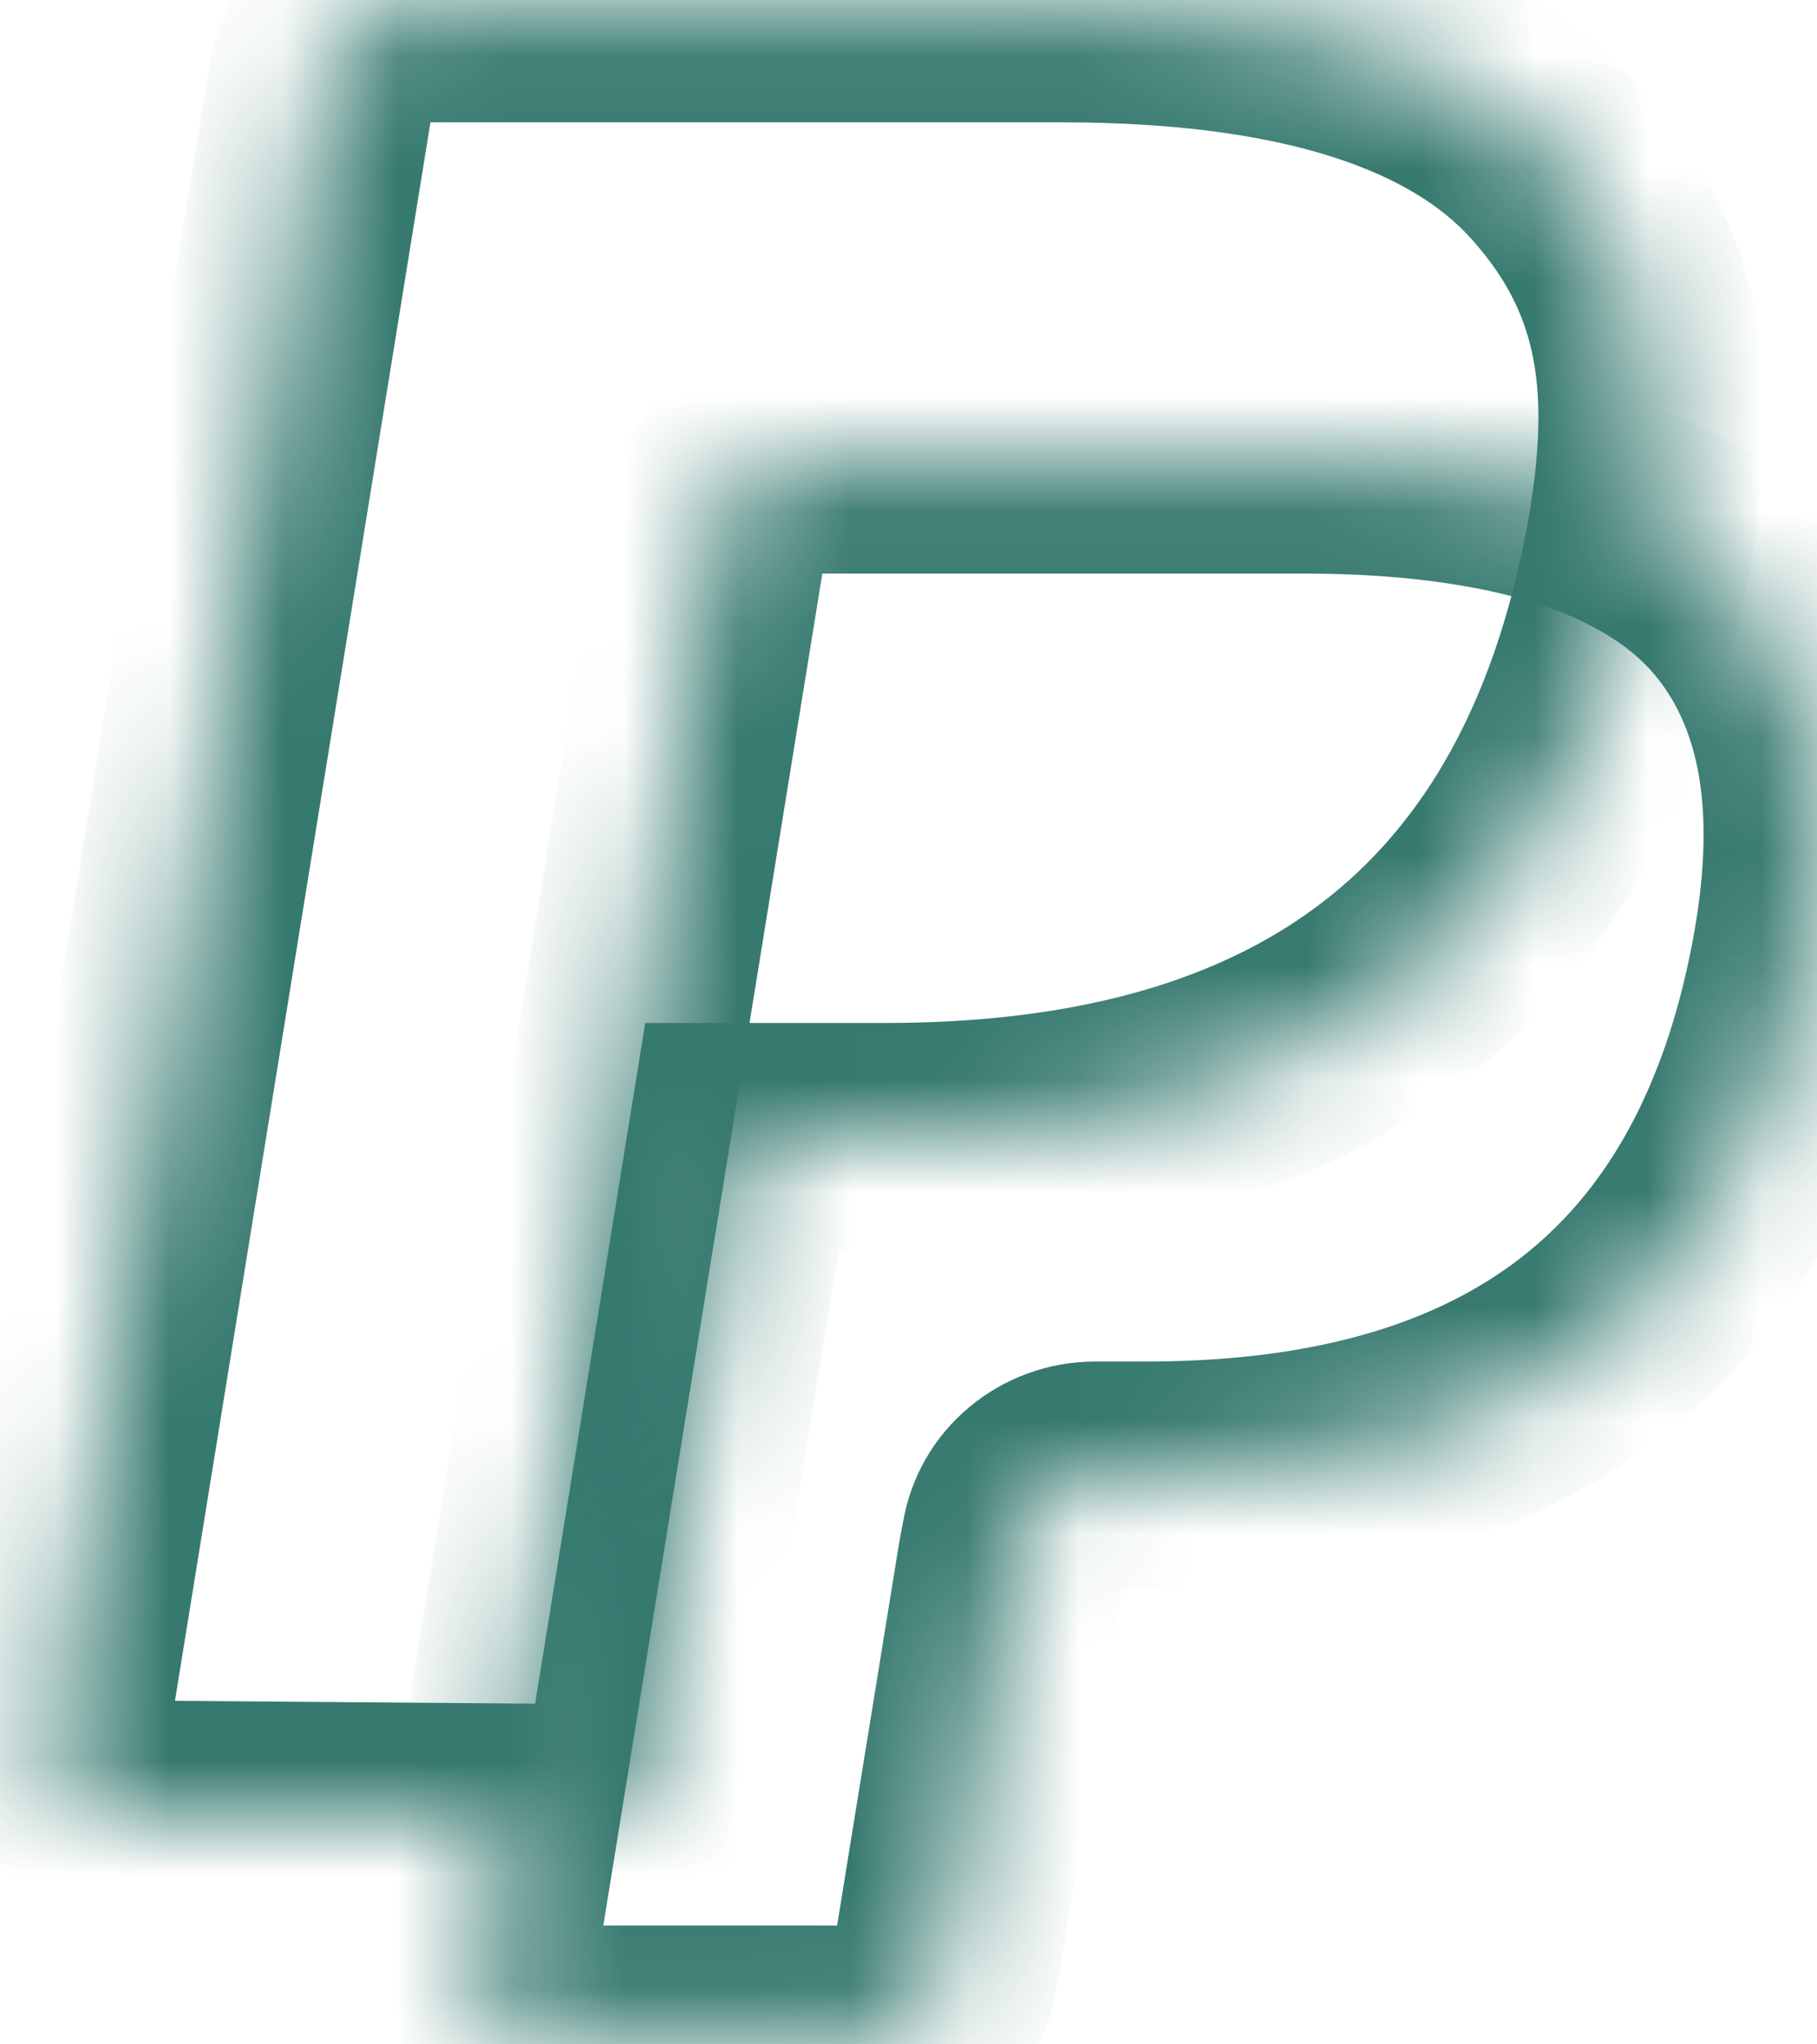 <svg width="16" height="18" viewBox="0 0 16 18" fill="none" xmlns="http://www.w3.org/2000/svg">
<mask id="path-1-inside-1_1748_36821" fill="white">
<path fill-rule="evenodd" clip-rule="evenodd" d="M1.001 15.971L5.562 16.007L6.534 10.007H7.794C11.081 10.007 13.654 8.706 14.406 4.944C14.428 4.833 14.448 4.725 14.464 4.619C14.479 4.532 14.491 4.447 14.501 4.363C14.514 4.261 14.524 4.16 14.532 4.063C14.542 3.922 14.547 3.785 14.547 3.653C14.541 2.76 14.27 2.068 13.691 1.425C13.688 1.422 13.686 1.419 13.683 1.417C12.895 0.549 11.523 0.14 9.77 0.084C9.629 0.079 9.486 0.077 9.34 0.077H3.637H3.636C3.285 0.077 2.979 0.295 2.866 0.608C2.85 0.653 2.838 0.7 2.83 0.748L2.802 0.919L0.455 15.419C0.451 15.445 0.449 15.471 0.449 15.496C0.45 15.753 0.665 15.971 0.939 15.971H1.001Z"/>
</mask>
<path d="M1.001 15.971L1.009 14.971H1.001V15.971ZM5.562 16.007L5.554 17.007L6.412 17.013L6.549 16.166L5.562 16.007ZM6.534 10.007V9.007H5.682L5.546 9.847L6.534 10.007ZM14.406 4.944L13.426 4.747L13.425 4.748L14.406 4.944ZM14.464 4.619L13.477 4.46L13.477 4.462L14.464 4.619ZM14.501 4.363L13.509 4.239V4.239L14.501 4.363ZM14.532 4.063L13.534 3.987V3.987L14.532 4.063ZM14.547 3.653L13.547 3.659V3.659L14.547 3.653ZM13.691 1.425L14.434 0.756L14.434 0.755L13.691 1.425ZM13.683 1.417L14.424 0.744L14.424 0.744L13.683 1.417ZM9.77 0.084L9.738 1.083L9.77 0.084ZM2.866 0.608L1.926 0.269L1.926 0.269L2.866 0.608ZM2.83 0.748L1.843 0.587L1.843 0.588L2.83 0.748ZM2.802 0.919L1.815 0.759L1.815 0.759L2.802 0.919ZM0.455 15.419L1.442 15.579L1.443 15.579L0.455 15.419ZM0.449 15.496L1.449 15.493L1.449 15.492L0.449 15.496ZM0.993 16.971L5.554 17.007L5.57 15.007L1.009 14.971L0.993 16.971ZM6.549 16.166L7.521 10.167L5.546 9.847L4.575 15.847L6.549 16.166ZM6.534 11.007H7.794V9.007H6.534V11.007ZM7.794 11.007C9.556 11.007 11.246 10.66 12.62 9.708C14.018 8.74 14.969 7.229 15.387 5.14L13.425 4.748C13.091 6.422 12.38 7.442 11.481 8.064C10.558 8.704 9.318 9.007 7.794 9.007V11.007ZM15.387 5.141C15.412 5.016 15.433 4.894 15.452 4.775L13.477 4.462C13.462 4.555 13.445 4.65 13.426 4.747L15.387 5.141ZM15.452 4.778C15.468 4.68 15.482 4.583 15.493 4.487L13.509 4.239C13.5 4.31 13.489 4.384 13.477 4.46L15.452 4.778ZM15.493 4.487C15.508 4.37 15.52 4.253 15.529 4.138L13.534 3.987C13.528 4.067 13.52 4.151 13.509 4.239L15.493 4.487ZM15.529 4.138C15.541 3.973 15.548 3.809 15.547 3.648L13.547 3.659C13.547 3.762 13.543 3.871 13.534 3.987L15.529 4.138ZM15.547 3.648C15.54 2.511 15.178 1.582 14.434 0.756L12.948 2.094C13.362 2.553 13.543 3.01 13.547 3.659L15.547 3.648ZM14.434 0.755C14.43 0.752 14.427 0.748 14.424 0.744L12.943 2.089C12.945 2.091 12.947 2.093 12.948 2.094L14.434 0.755ZM14.424 0.744C13.357 -0.43 11.639 -0.857 9.802 -0.916L9.738 1.083C11.408 1.136 12.433 1.527 12.943 2.089L14.424 0.744ZM9.802 -0.916C9.65 -0.921 9.496 -0.923 9.34 -0.923V1.077C9.476 1.077 9.608 1.079 9.738 1.083L9.802 -0.916ZM9.34 -0.923H3.637V1.077H9.34V-0.923ZM3.637 -0.923H3.636V1.077H3.637V-0.923ZM3.636 -0.923C2.869 -0.923 2.184 -0.446 1.926 0.269L3.807 0.948C3.775 1.036 3.7 1.077 3.636 1.077V-0.923ZM1.926 0.269C1.889 0.371 1.861 0.477 1.843 0.587L3.817 0.909C3.815 0.922 3.812 0.935 3.807 0.948L1.926 0.269ZM1.843 0.588L1.815 0.759L3.79 1.079L3.817 0.908L1.843 0.588ZM1.815 0.759L-0.532 15.259L1.443 15.579L3.79 1.079L1.815 0.759ZM-0.532 15.258C-0.545 15.338 -0.551 15.419 -0.551 15.5L1.449 15.492C1.449 15.522 1.447 15.551 1.442 15.579L-0.532 15.258ZM-0.551 15.499C-0.548 16.323 0.129 16.971 0.939 16.971V14.971C1.201 14.971 1.448 15.184 1.449 15.493L-0.551 15.499ZM0.939 16.971H1.001V14.971H0.939V16.971Z" fill="#36796F" mask="url(#path-1-inside-1_1748_36821)"/>
<mask id="path-3-inside-2_1748_36821" fill="white">
<path fill-rule="evenodd" clip-rule="evenodd" d="M13.322 4.225C13.444 4.251 13.562 4.281 13.677 4.313C13.734 4.33 13.791 4.347 13.846 4.365C14.068 4.436 14.274 4.521 14.464 4.619C14.464 4.619 14.464 4.619 14.464 4.619C14.783 4.784 15.056 4.985 15.277 5.23C16.003 6.036 16.145 7.184 15.87 8.56C15.213 11.851 12.961 12.988 10.086 12.988H9.642C9.291 12.988 8.992 13.238 8.937 13.575L8.901 13.766L8.341 17.22L8.312 17.367C8.258 17.705 7.959 17.954 7.607 17.954H4.639C4.376 17.954 4.175 17.725 4.216 17.471L5.316 10.678C5.318 10.669 5.319 10.661 5.321 10.652L5.344 10.507L6.295 4.638C6.332 4.405 6.485 4.215 6.691 4.119C6.785 4.075 6.889 4.05 7 4.05H11.47C12 4.05 12.494 4.084 12.945 4.155C13.075 4.175 13.2 4.199 13.322 4.225Z"/>
</mask>
<path d="M13.677 4.313L13.403 5.275V5.275L13.677 4.313ZM13.322 4.225L13.112 5.202V5.202L13.322 4.225ZM13.846 4.365L14.154 3.413L14.152 3.413L13.846 4.365ZM14.464 4.619L15.452 4.777L15.567 4.061L14.922 3.73L14.464 4.619ZM14.464 4.619L13.477 4.461L13.362 5.175L14.005 5.508L14.464 4.619ZM15.277 5.23L16.02 4.56L16.019 4.56L15.277 5.23ZM15.87 8.56L16.851 8.756L16.851 8.755L15.87 8.56ZM8.937 13.575L9.919 13.761L9.922 13.748L9.924 13.736L8.937 13.575ZM8.901 13.766L7.918 13.581L7.916 13.593L7.914 13.606L8.901 13.766ZM8.341 17.22L9.323 17.412L9.326 17.396L9.328 17.38L8.341 17.22ZM8.312 17.367L7.331 17.174L7.328 17.191L7.325 17.207L8.312 17.367ZM4.216 17.471L5.203 17.632L5.203 17.631L4.216 17.471ZM5.316 10.678L6.303 10.838L6.304 10.838L5.316 10.678ZM5.321 10.652L6.302 10.845L6.306 10.827L6.308 10.81L5.321 10.652ZM5.344 10.507L4.357 10.347L4.357 10.349L5.344 10.507ZM6.295 4.638L7.282 4.798L7.282 4.797L6.295 4.638ZM6.691 4.119L7.114 5.025L7.118 5.023L6.691 4.119ZM12.945 4.155L12.79 5.143L12.79 5.143L12.945 4.155ZM13.951 3.352C13.815 3.313 13.676 3.278 13.533 3.247L13.112 5.202C13.212 5.224 13.309 5.248 13.403 5.275L13.951 3.352ZM14.152 3.413C14.089 3.392 14.021 3.372 13.951 3.352L13.403 5.275C13.448 5.288 13.493 5.302 13.54 5.317L14.152 3.413ZM14.922 3.73C14.679 3.605 14.422 3.5 14.154 3.413L13.539 5.316C13.714 5.373 13.869 5.437 14.007 5.508L14.922 3.73ZM15.452 4.778C15.452 4.778 15.452 4.778 15.452 4.778C15.452 4.778 15.452 4.778 15.452 4.778C15.452 4.778 15.452 4.778 15.452 4.778C15.452 4.778 15.452 4.778 15.452 4.778C15.452 4.778 15.452 4.778 15.452 4.778C15.452 4.778 15.452 4.778 15.452 4.778C15.452 4.778 15.452 4.778 15.452 4.778C15.452 4.778 15.452 4.778 15.452 4.778C15.452 4.778 15.452 4.778 15.452 4.778C15.452 4.778 15.452 4.778 15.452 4.778C15.452 4.778 15.452 4.778 15.452 4.778C15.452 4.778 15.452 4.778 15.452 4.778C15.452 4.778 15.452 4.778 15.452 4.778C15.452 4.778 15.452 4.778 15.452 4.778C15.452 4.778 15.452 4.778 15.452 4.778C15.452 4.778 15.452 4.778 15.452 4.778C15.452 4.778 15.452 4.778 15.452 4.778C15.452 4.778 15.452 4.778 15.452 4.778C15.452 4.778 15.452 4.778 15.452 4.778C15.452 4.778 15.452 4.778 15.452 4.778C15.452 4.778 15.452 4.778 15.452 4.778C15.452 4.778 15.452 4.778 15.452 4.778C15.452 4.778 15.452 4.778 15.452 4.778C15.452 4.778 15.452 4.778 15.452 4.778C15.452 4.778 15.452 4.778 15.452 4.778C15.452 4.778 15.452 4.778 15.452 4.778C15.452 4.778 15.452 4.778 15.452 4.778C15.452 4.778 15.452 4.778 15.452 4.778C15.452 4.778 15.452 4.778 15.452 4.778C15.452 4.778 15.452 4.778 15.452 4.778C15.452 4.778 15.452 4.778 15.452 4.778C15.452 4.778 15.452 4.778 15.452 4.778C15.452 4.778 15.452 4.778 15.452 4.778C15.452 4.778 15.452 4.778 15.452 4.778C15.452 4.778 15.452 4.778 15.452 4.778C15.452 4.778 15.452 4.778 15.452 4.778C15.452 4.778 15.452 4.778 15.452 4.778C15.452 4.778 15.452 4.778 15.452 4.778C15.452 4.778 15.452 4.778 15.452 4.778C15.452 4.778 15.452 4.778 15.452 4.778C15.452 4.778 15.452 4.778 15.452 4.778C15.452 4.778 15.452 4.778 15.452 4.778C15.452 4.778 15.452 4.778 15.452 4.778C15.452 4.778 15.452 4.778 15.452 4.778C15.452 4.778 15.452 4.778 15.452 4.778C15.452 4.778 15.452 4.778 15.452 4.778C15.452 4.778 15.452 4.778 15.452 4.778C15.452 4.778 15.452 4.778 15.452 4.778C15.452 4.778 15.452 4.778 15.452 4.778C15.452 4.778 15.452 4.778 15.452 4.778C15.452 4.778 15.452 4.778 15.452 4.778C15.452 4.778 15.452 4.778 15.452 4.778C15.452 4.778 15.452 4.778 15.452 4.778C15.452 4.778 15.452 4.778 15.452 4.778C15.452 4.778 15.452 4.778 15.452 4.778C15.452 4.778 15.452 4.778 15.452 4.778C15.452 4.778 15.452 4.778 15.452 4.778C15.452 4.778 15.452 4.778 15.452 4.778C15.452 4.778 15.452 4.778 15.452 4.778C15.452 4.778 15.452 4.778 15.452 4.778C15.452 4.778 15.452 4.778 15.452 4.778C15.452 4.778 15.452 4.778 15.452 4.778C15.452 4.778 15.452 4.778 15.452 4.778C15.452 4.778 15.452 4.778 15.452 4.778C15.452 4.778 15.452 4.778 15.452 4.778C15.452 4.778 15.452 4.778 15.452 4.778C15.452 4.778 15.452 4.778 15.452 4.778C15.452 4.778 15.452 4.778 15.452 4.778C15.452 4.778 15.452 4.778 15.452 4.778C15.452 4.778 15.452 4.778 15.452 4.778C15.452 4.778 15.452 4.778 15.452 4.778C15.452 4.778 15.452 4.778 15.452 4.778C15.452 4.778 15.452 4.778 15.452 4.778C15.452 4.778 15.452 4.778 15.452 4.778C15.452 4.778 15.452 4.778 15.452 4.778C15.452 4.778 15.452 4.778 15.452 4.778C15.452 4.778 15.452 4.778 15.452 4.778C15.452 4.778 15.452 4.778 15.452 4.778C15.452 4.778 15.452 4.778 15.452 4.778C15.452 4.778 15.452 4.778 15.452 4.778C15.452 4.778 15.452 4.778 15.452 4.778C15.452 4.778 15.452 4.778 15.452 4.778C15.452 4.778 15.452 4.778 15.452 4.778C15.452 4.778 15.452 4.778 15.452 4.778C15.452 4.778 15.452 4.778 15.452 4.778C15.452 4.778 15.452 4.778 15.452 4.778C15.452 4.778 15.452 4.778 15.452 4.778C15.452 4.778 15.452 4.778 15.452 4.778C15.452 4.778 15.452 4.778 15.452 4.778C15.452 4.778 15.452 4.778 15.452 4.778C15.452 4.778 15.452 4.778 15.452 4.778C15.452 4.778 15.452 4.778 15.452 4.778C15.452 4.778 15.452 4.778 15.452 4.778C15.452 4.778 15.452 4.778 15.452 4.778C15.452 4.778 15.452 4.778 15.452 4.778C15.452 4.778 15.452 4.778 15.452 4.778C15.452 4.778 15.452 4.778 15.452 4.778C15.452 4.778 15.452 4.778 15.452 4.778C15.452 4.778 15.452 4.778 15.452 4.778C15.452 4.778 15.452 4.778 15.452 4.778C15.452 4.778 15.452 4.778 15.452 4.778C15.452 4.778 15.452 4.778 15.452 4.778C15.452 4.778 15.452 4.778 15.452 4.778C15.452 4.778 15.452 4.778 15.452 4.778C15.452 4.778 15.452 4.778 15.452 4.778C15.452 4.778 15.452 4.778 15.452 4.778C15.452 4.778 15.452 4.778 15.452 4.778C15.452 4.778 15.452 4.778 15.452 4.778C15.452 4.778 15.452 4.778 15.452 4.778C15.452 4.778 15.452 4.778 15.452 4.778C15.452 4.778 15.452 4.778 15.452 4.778C15.452 4.778 15.452 4.778 15.452 4.778C15.452 4.778 15.452 4.778 15.452 4.778C15.452 4.778 15.452 4.778 15.452 4.778C15.452 4.778 15.452 4.778 15.452 4.778C15.452 4.778 15.452 4.778 15.452 4.778C15.452 4.778 15.452 4.778 15.452 4.778C15.452 4.778 15.452 4.778 15.452 4.778C15.452 4.778 15.452 4.778 15.452 4.778C15.452 4.778 15.452 4.778 15.452 4.778C15.452 4.778 15.452 4.778 15.452 4.778C15.452 4.778 15.452 4.778 15.452 4.777C15.452 4.777 15.452 4.777 15.452 4.777C15.452 4.777 15.452 4.777 15.452 4.777C15.452 4.777 15.452 4.777 15.452 4.777C15.452 4.777 15.452 4.777 15.452 4.777C15.452 4.777 15.452 4.777 15.452 4.777C15.452 4.777 15.452 4.777 15.452 4.777C15.452 4.777 15.452 4.777 15.452 4.777C15.452 4.777 15.452 4.777 15.452 4.777C15.452 4.777 15.452 4.777 15.452 4.777C15.452 4.777 15.452 4.777 15.452 4.777C15.452 4.777 15.452 4.777 15.452 4.777C15.452 4.777 15.452 4.777 15.452 4.777C15.452 4.777 15.452 4.777 15.452 4.777C15.452 4.777 15.452 4.777 15.452 4.777C15.452 4.777 15.452 4.777 15.452 4.777C15.452 4.777 15.452 4.777 15.452 4.777C15.452 4.777 15.452 4.777 15.452 4.777C15.452 4.777 15.452 4.777 15.452 4.777C15.452 4.777 15.452 4.777 15.452 4.777C15.452 4.777 15.452 4.777 15.452 4.777C15.452 4.777 15.452 4.777 15.452 4.777C15.452 4.777 15.452 4.777 15.452 4.777C15.452 4.777 15.452 4.777 15.452 4.777C15.452 4.777 15.452 4.777 15.452 4.777C15.452 4.777 15.452 4.777 15.452 4.777C15.452 4.777 15.452 4.777 15.452 4.777C15.452 4.777 15.452 4.777 15.452 4.777C15.452 4.777 15.452 4.777 15.452 4.777C15.452 4.777 15.452 4.777 15.452 4.777C15.452 4.777 15.452 4.777 15.452 4.777C15.452 4.777 15.452 4.777 15.452 4.777C15.452 4.777 15.452 4.777 15.452 4.777C15.452 4.777 15.452 4.777 15.452 4.777C15.452 4.777 15.452 4.777 15.452 4.777C15.452 4.777 15.452 4.777 15.452 4.777C15.452 4.777 15.452 4.777 15.452 4.777C15.452 4.777 15.452 4.777 15.452 4.777C15.452 4.777 15.452 4.777 15.452 4.777C15.452 4.777 15.452 4.777 15.452 4.777C15.452 4.777 15.452 4.777 15.452 4.777C15.452 4.777 15.452 4.777 15.452 4.777C15.452 4.777 15.452 4.777 15.452 4.777C15.452 4.777 15.452 4.777 15.452 4.777C15.452 4.777 15.452 4.777 15.452 4.777C15.452 4.777 15.452 4.777 15.452 4.777C15.452 4.777 15.452 4.777 15.452 4.777C15.452 4.777 15.452 4.777 15.452 4.777C15.452 4.777 15.452 4.777 15.452 4.777C15.452 4.777 15.452 4.777 15.452 4.777C15.452 4.777 15.452 4.777 15.452 4.777C15.452 4.777 15.452 4.777 15.452 4.777C15.452 4.777 15.452 4.777 15.452 4.777C15.452 4.777 15.452 4.777 15.452 4.777C15.452 4.777 15.452 4.777 15.452 4.777C15.452 4.777 15.452 4.777 15.452 4.777C15.452 4.777 15.452 4.777 15.452 4.777C15.452 4.777 15.452 4.777 15.452 4.777C15.452 4.777 15.452 4.777 15.452 4.777C15.452 4.777 15.452 4.777 15.452 4.777C15.452 4.777 15.452 4.777 15.452 4.777C15.452 4.777 15.452 4.777 15.452 4.777C15.452 4.777 15.452 4.777 15.452 4.777C15.452 4.777 15.452 4.777 15.452 4.777C15.452 4.777 15.452 4.777 15.452 4.777C15.452 4.777 15.452 4.777 15.452 4.777C15.452 4.777 15.452 4.777 15.452 4.777C15.452 4.777 15.452 4.777 15.452 4.777C15.452 4.777 15.452 4.777 15.452 4.777C15.452 4.777 15.452 4.777 15.452 4.777C15.452 4.777 15.452 4.777 15.452 4.777C15.452 4.777 15.452 4.777 15.452 4.777C15.452 4.777 15.452 4.777 15.452 4.777C15.452 4.777 15.452 4.777 15.452 4.777C15.452 4.777 15.452 4.777 15.452 4.777C15.452 4.777 15.452 4.777 15.452 4.777C15.452 4.777 15.452 4.777 15.452 4.777C15.452 4.777 15.452 4.777 15.452 4.777C15.452 4.777 15.452 4.777 15.452 4.777C15.452 4.777 15.452 4.777 15.452 4.777C15.452 4.777 15.452 4.777 15.452 4.777C15.452 4.777 15.452 4.777 15.452 4.777C15.452 4.777 15.452 4.777 15.452 4.777C15.452 4.777 15.452 4.777 15.452 4.777C15.452 4.777 15.452 4.777 15.452 4.777C15.452 4.777 15.452 4.777 15.452 4.777C15.452 4.777 15.452 4.777 15.452 4.777C15.452 4.777 15.452 4.777 15.452 4.777C15.452 4.777 15.452 4.777 15.452 4.777C15.452 4.777 15.452 4.777 15.452 4.777C15.452 4.777 15.452 4.777 15.452 4.777C15.452 4.777 15.452 4.777 15.452 4.777C15.452 4.777 15.452 4.777 15.452 4.777C15.452 4.777 15.452 4.777 15.452 4.777C15.452 4.777 15.452 4.777 15.452 4.777C15.452 4.777 15.452 4.777 15.452 4.777C15.452 4.777 15.452 4.777 15.452 4.777C15.452 4.777 15.452 4.777 15.452 4.777C15.452 4.777 15.452 4.777 15.452 4.777C15.452 4.777 15.452 4.777 15.452 4.777C15.452 4.777 15.452 4.777 15.452 4.777C15.452 4.777 15.452 4.777 15.452 4.777C15.452 4.777 15.452 4.777 15.452 4.777C15.452 4.777 15.452 4.777 15.452 4.777C15.452 4.777 15.452 4.777 15.452 4.777C15.452 4.777 15.452 4.777 15.452 4.777C15.452 4.777 15.452 4.777 15.452 4.777C15.452 4.777 15.452 4.777 15.452 4.777C15.452 4.777 15.452 4.777 15.452 4.777C15.452 4.777 15.452 4.777 15.452 4.777C15.452 4.777 15.452 4.777 15.452 4.777C15.452 4.777 15.452 4.777 15.452 4.777C15.452 4.777 15.452 4.777 15.452 4.777C15.452 4.777 15.452 4.777 15.452 4.777C15.452 4.777 15.452 4.777 15.452 4.777C15.452 4.777 15.452 4.777 15.452 4.777C15.452 4.777 15.452 4.777 15.452 4.777C15.452 4.777 15.452 4.777 15.452 4.777C15.452 4.777 15.452 4.777 15.452 4.777C15.452 4.777 15.452 4.777 15.452 4.777C15.452 4.777 15.452 4.777 15.452 4.777C15.452 4.777 15.452 4.777 15.452 4.777C15.452 4.777 15.452 4.777 15.452 4.777C15.452 4.777 15.452 4.777 15.452 4.777C15.452 4.777 15.452 4.777 15.452 4.777C15.452 4.777 15.452 4.777 15.452 4.777C15.452 4.777 15.452 4.777 15.452 4.777C15.452 4.777 15.452 4.777 15.452 4.777C15.452 4.777 15.452 4.777 15.452 4.777C15.452 4.777 15.452 4.777 15.452 4.777C15.452 4.777 15.452 4.777 15.452 4.777C15.452 4.777 15.452 4.777 15.452 4.777C15.452 4.777 15.452 4.777 15.452 4.777C15.452 4.777 15.452 4.777 15.452 4.777C15.452 4.777 15.452 4.777 15.452 4.777C15.452 4.777 15.452 4.777 15.452 4.777C15.452 4.777 15.452 4.777 15.452 4.777C15.452 4.777 15.452 4.777 15.452 4.777C15.452 4.777 15.452 4.777 15.452 4.777C15.452 4.777 15.452 4.777 15.452 4.777C15.452 4.777 15.452 4.777 15.452 4.777C15.452 4.777 15.452 4.777 15.452 4.777C15.452 4.777 15.452 4.777 15.452 4.777C15.452 4.777 15.452 4.777 15.452 4.777C15.452 4.777 15.452 4.777 15.452 4.777C15.452 4.777 15.452 4.777 15.452 4.777C15.452 4.777 15.452 4.777 15.452 4.777C15.452 4.777 15.452 4.777 15.452 4.777C15.452 4.777 15.452 4.777 15.452 4.777C15.452 4.777 15.452 4.777 15.452 4.777C15.452 4.777 15.452 4.777 15.452 4.777C15.452 4.777 15.452 4.777 15.452 4.777C15.452 4.777 15.452 4.777 15.452 4.777C15.452 4.777 15.452 4.777 15.452 4.777C15.452 4.777 15.452 4.777 15.452 4.777C15.452 4.777 15.452 4.777 15.452 4.777C15.452 4.777 15.452 4.777 15.452 4.777C15.452 4.777 15.452 4.777 15.452 4.777C15.452 4.777 15.452 4.777 15.452 4.777C15.452 4.777 15.452 4.777 15.452 4.777C15.452 4.777 15.452 4.777 15.452 4.777C15.452 4.777 15.452 4.777 15.452 4.777C15.452 4.777 15.452 4.777 15.452 4.777C15.452 4.777 15.452 4.777 15.452 4.777C15.452 4.777 15.452 4.777 15.452 4.777C15.452 4.777 15.452 4.777 15.452 4.777C15.452 4.777 15.452 4.777 15.452 4.777C15.452 4.777 15.452 4.777 15.452 4.777C15.452 4.777 15.452 4.777 15.452 4.777C15.452 4.777 15.452 4.777 15.452 4.777C15.452 4.777 15.452 4.777 15.452 4.777C15.452 4.777 15.452 4.777 15.452 4.777C15.452 4.777 15.452 4.777 15.452 4.777C15.452 4.777 15.452 4.777 15.452 4.777C15.452 4.777 15.452 4.777 15.452 4.777C15.452 4.777 15.452 4.777 15.452 4.777C15.452 4.777 15.452 4.777 15.452 4.777C15.452 4.777 15.452 4.777 15.452 4.777C15.452 4.777 15.452 4.777 15.452 4.777C15.452 4.777 15.452 4.777 15.452 4.777C15.452 4.777 15.452 4.777 15.452 4.777C15.452 4.777 15.452 4.777 15.452 4.777C15.452 4.777 15.452 4.777 15.452 4.777C15.452 4.777 15.452 4.777 15.452 4.777C15.452 4.777 15.452 4.777 15.452 4.777C15.452 4.777 15.452 4.777 15.452 4.777C15.452 4.777 15.452 4.777 15.452 4.777C15.452 4.777 15.452 4.777 15.452 4.777C15.452 4.777 15.452 4.777 15.452 4.777C15.452 4.777 15.452 4.777 15.452 4.777C15.452 4.777 15.452 4.777 15.452 4.777C15.452 4.777 15.452 4.777 15.452 4.777C15.452 4.777 15.452 4.777 15.452 4.777C15.452 4.777 15.452 4.777 15.452 4.777C15.452 4.777 15.452 4.777 15.452 4.777C15.452 4.777 15.452 4.777 15.452 4.777C15.452 4.777 15.452 4.777 15.452 4.777C15.452 4.777 15.452 4.777 15.452 4.777C15.452 4.777 15.452 4.777 15.452 4.777C15.452 4.777 15.452 4.777 15.452 4.777C15.452 4.777 15.452 4.777 15.452 4.777C15.452 4.777 15.452 4.777 15.452 4.777C15.452 4.777 15.452 4.777 15.452 4.777C15.452 4.777 15.452 4.777 15.452 4.777C15.452 4.777 15.452 4.777 15.452 4.777C15.452 4.777 15.452 4.777 15.452 4.777C15.452 4.777 15.452 4.777 15.452 4.777C15.452 4.777 15.452 4.777 15.452 4.777C15.452 4.777 15.452 4.777 15.452 4.777C15.452 4.777 15.452 4.777 15.452 4.777C15.452 4.777 15.452 4.777 15.452 4.777C15.452 4.777 15.452 4.777 15.452 4.777C15.452 4.777 15.452 4.777 15.452 4.777C15.452 4.777 15.452 4.777 15.452 4.777C15.452 4.777 15.452 4.777 15.452 4.777C15.452 4.777 15.452 4.777 15.452 4.777C15.452 4.777 15.452 4.777 15.452 4.777C15.452 4.777 15.452 4.777 15.452 4.777C15.452 4.777 15.452 4.777 15.452 4.777C15.452 4.777 15.452 4.777 15.452 4.777C15.452 4.777 15.452 4.777 15.452 4.777C15.452 4.777 15.452 4.777 15.452 4.777C15.452 4.777 15.452 4.777 15.452 4.777C15.452 4.777 15.452 4.777 15.452 4.777C15.452 4.777 15.452 4.777 15.452 4.777C15.452 4.777 15.452 4.777 15.452 4.777C15.452 4.777 15.452 4.777 15.452 4.777C15.452 4.777 15.452 4.777 15.452 4.777C15.452 4.777 15.452 4.777 15.452 4.777C15.452 4.777 15.452 4.777 15.452 4.777C15.452 4.777 15.452 4.777 15.452 4.777C15.452 4.777 15.452 4.777 15.452 4.777C15.452 4.777 15.452 4.777 15.452 4.777C15.452 4.777 15.452 4.777 15.452 4.777C15.452 4.777 15.452 4.777 15.452 4.777C15.452 4.777 15.452 4.777 15.452 4.777C15.452 4.777 15.452 4.777 15.452 4.777C15.452 4.777 15.452 4.777 15.452 4.777C15.452 4.777 15.452 4.777 15.452 4.777C15.452 4.777 15.452 4.777 15.452 4.777C15.452 4.777 15.452 4.777 15.452 4.777C15.452 4.777 15.452 4.777 15.452 4.777C15.452 4.777 15.452 4.777 15.452 4.777C15.452 4.777 15.452 4.777 15.452 4.777C15.452 4.777 15.452 4.777 15.452 4.777C15.452 4.777 15.452 4.777 15.452 4.777C15.452 4.777 15.452 4.777 15.452 4.777C15.452 4.777 15.452 4.777 15.452 4.777C15.452 4.777 15.452 4.777 15.452 4.777C15.452 4.777 15.452 4.777 15.452 4.777C15.452 4.777 15.452 4.777 15.452 4.777C15.452 4.777 15.452 4.777 15.452 4.777C15.452 4.777 15.452 4.777 15.452 4.777C15.452 4.777 15.452 4.777 15.452 4.777C15.452 4.777 15.452 4.777 15.452 4.777C15.452 4.777 15.452 4.777 15.452 4.777C15.452 4.777 15.452 4.777 15.452 4.777C15.452 4.777 15.452 4.777 15.452 4.777C15.452 4.777 15.452 4.777 15.452 4.777C15.452 4.777 15.452 4.777 15.452 4.777C15.452 4.777 15.452 4.777 15.452 4.777C15.452 4.777 15.452 4.777 15.452 4.777C15.452 4.777 15.452 4.777 15.452 4.777C15.452 4.777 15.452 4.777 15.452 4.777C15.452 4.777 15.452 4.777 15.452 4.777C15.452 4.777 15.452 4.777 15.452 4.777C15.452 4.777 15.452 4.777 15.452 4.777C15.452 4.777 15.452 4.777 15.452 4.777C15.452 4.777 15.452 4.777 15.452 4.777C15.452 4.777 15.452 4.777 15.452 4.777C15.452 4.777 15.452 4.777 15.452 4.777C15.452 4.777 15.452 4.777 15.452 4.777C15.452 4.777 15.452 4.777 15.452 4.777C15.452 4.777 15.452 4.777 15.452 4.777C15.452 4.777 15.452 4.777 15.452 4.777C15.452 4.777 15.452 4.777 15.452 4.777C15.452 4.777 15.452 4.777 15.452 4.777C15.452 4.777 15.452 4.777 15.452 4.777C15.452 4.777 15.452 4.777 15.452 4.777C15.452 4.777 15.452 4.777 15.452 4.777C15.452 4.777 15.452 4.777 15.452 4.777C15.452 4.777 15.452 4.777 15.452 4.777C15.452 4.777 15.452 4.777 15.452 4.777C15.452 4.777 15.452 4.777 15.452 4.777C15.452 4.777 15.452 4.777 15.452 4.777C15.452 4.777 15.452 4.777 15.452 4.777C15.452 4.777 15.452 4.777 15.452 4.777C15.452 4.777 15.452 4.777 15.452 4.777C15.452 4.777 15.452 4.777 15.452 4.777C15.452 4.777 15.452 4.777 15.452 4.777C15.452 4.777 15.452 4.777 15.452 4.777C15.452 4.777 15.452 4.777 15.452 4.777C15.452 4.777 15.452 4.777 15.452 4.777C15.452 4.777 15.452 4.777 15.452 4.777C15.452 4.777 15.452 4.777 15.452 4.777C15.452 4.777 15.452 4.777 15.452 4.777C15.452 4.777 15.452 4.777 15.452 4.777C15.452 4.777 15.452 4.777 15.452 4.777C15.452 4.777 15.452 4.777 15.452 4.777C15.452 4.777 15.452 4.777 15.452 4.777C15.452 4.777 15.452 4.777 15.452 4.777C15.452 4.777 15.452 4.777 15.452 4.777C15.452 4.777 15.452 4.777 15.452 4.777C15.452 4.777 15.452 4.777 15.452 4.777C15.452 4.777 15.452 4.777 15.452 4.777C15.452 4.777 15.452 4.777 15.452 4.777C15.452 4.777 15.452 4.777 15.452 4.777C15.452 4.777 15.452 4.777 15.452 4.777C15.452 4.777 15.452 4.777 15.452 4.777C15.452 4.777 15.452 4.777 15.452 4.777C15.452 4.777 15.452 4.777 15.452 4.777C15.452 4.777 15.452 4.777 15.452 4.777C15.452 4.777 15.452 4.777 15.452 4.777C15.452 4.777 15.452 4.777 15.452 4.777C15.452 4.777 15.452 4.777 15.452 4.777C15.452 4.777 15.452 4.777 15.452 4.777C15.452 4.777 15.452 4.777 15.452 4.777C15.452 4.777 15.452 4.777 15.452 4.777C15.452 4.777 15.452 4.777 15.452 4.777C15.452 4.777 15.452 4.777 15.452 4.777C15.452 4.777 15.452 4.777 15.452 4.777C15.452 4.777 15.452 4.777 15.452 4.777C15.452 4.777 15.452 4.777 15.452 4.777C15.452 4.777 15.452 4.777 15.452 4.777C15.452 4.777 15.452 4.777 15.452 4.777C15.452 4.777 15.452 4.777 15.452 4.777C15.452 4.777 15.452 4.777 15.452 4.777C15.452 4.777 15.452 4.777 15.452 4.777C15.452 4.777 15.452 4.777 15.452 4.777C15.452 4.777 15.452 4.777 15.452 4.777C15.452 4.777 15.452 4.777 15.452 4.777C15.452 4.777 15.452 4.777 15.452 4.777C15.452 4.777 15.452 4.777 15.452 4.777C15.452 4.777 15.452 4.777 15.452 4.777C15.452 4.777 15.452 4.777 15.452 4.777C15.452 4.777 15.452 4.777 15.452 4.777C15.452 4.777 15.452 4.777 15.452 4.777C15.452 4.777 15.452 4.777 15.452 4.777C15.452 4.777 15.452 4.777 15.452 4.777C15.452 4.777 15.452 4.777 15.452 4.777C15.452 4.777 15.452 4.777 15.452 4.777C15.452 4.777 15.452 4.777 15.452 4.777C15.452 4.777 15.452 4.777 15.452 4.777C15.452 4.777 15.452 4.777 15.452 4.777C15.452 4.777 15.452 4.777 15.452 4.777C15.452 4.777 15.452 4.777 15.452 4.777C15.452 4.777 15.452 4.777 15.452 4.777C15.452 4.777 15.452 4.777 15.452 4.777C15.452 4.777 15.452 4.777 15.452 4.777C15.452 4.777 15.452 4.777 15.452 4.777C15.452 4.777 15.452 4.777 15.452 4.777C15.452 4.777 15.452 4.777 15.452 4.777C15.452 4.777 15.452 4.777 15.452 4.777C15.452 4.777 15.452 4.777 15.452 4.777C15.452 4.777 15.452 4.777 15.452 4.777C15.452 4.777 15.452 4.777 15.452 4.777C15.452 4.777 15.452 4.777 15.452 4.777C15.452 4.777 15.452 4.777 15.452 4.777C15.452 4.777 15.452 4.777 15.452 4.777C15.452 4.777 15.452 4.777 15.452 4.777C15.452 4.777 15.452 4.777 15.452 4.777C15.452 4.777 15.452 4.777 15.452 4.777C15.452 4.777 15.452 4.777 15.452 4.777C15.452 4.777 15.452 4.777 15.452 4.777C15.452 4.777 15.452 4.777 15.452 4.777C15.452 4.777 15.452 4.777 15.452 4.777C15.452 4.777 15.452 4.777 15.452 4.777C15.452 4.777 15.452 4.777 15.452 4.777C15.452 4.777 15.452 4.777 15.452 4.777C15.452 4.777 15.452 4.777 15.452 4.777C15.452 4.777 15.452 4.777 15.452 4.777C15.452 4.777 15.452 4.777 15.452 4.777C15.452 4.777 15.452 4.777 15.452 4.777C15.452 4.777 15.452 4.777 15.452 4.777C15.452 4.777 15.452 4.777 15.452 4.777C15.452 4.777 15.452 4.777 15.452 4.777C15.452 4.777 15.452 4.777 15.452 4.777C15.452 4.777 15.452 4.777 15.452 4.777C15.452 4.777 15.452 4.777 15.452 4.777C15.452 4.777 15.452 4.777 15.452 4.777C15.452 4.777 15.452 4.777 15.452 4.777C15.452 4.777 15.452 4.777 15.452 4.777C15.452 4.777 15.452 4.777 15.452 4.777C15.452 4.777 15.452 4.777 15.452 4.777C15.452 4.777 15.452 4.777 15.452 4.777C15.452 4.777 15.452 4.777 15.452 4.777C15.452 4.777 15.452 4.777 15.452 4.777C15.452 4.777 15.452 4.777 15.452 4.777C15.452 4.777 15.452 4.777 15.452 4.777C15.452 4.777 15.452 4.777 15.452 4.777C15.452 4.777 15.452 4.777 15.452 4.777L13.477 4.461C13.477 4.461 13.477 4.461 13.477 4.461C13.477 4.461 13.477 4.461 13.477 4.461C13.477 4.461 13.477 4.461 13.477 4.461C13.477 4.461 13.477 4.461 13.477 4.461C13.477 4.461 13.477 4.461 13.477 4.461C13.477 4.461 13.477 4.461 13.477 4.461C13.477 4.461 13.477 4.461 13.477 4.461C13.477 4.461 13.477 4.461 13.477 4.461C13.477 4.461 13.477 4.461 13.477 4.461C13.477 4.461 13.477 4.461 13.477 4.461C13.477 4.461 13.477 4.461 13.477 4.461C13.477 4.461 13.477 4.461 13.477 4.461C13.477 4.461 13.477 4.461 13.477 4.461C13.477 4.461 13.477 4.461 13.477 4.461C13.477 4.461 13.477 4.461 13.477 4.461C13.477 4.461 13.477 4.461 13.477 4.461C13.477 4.461 13.477 4.461 13.477 4.461C13.477 4.461 13.477 4.461 13.477 4.461C13.477 4.461 13.477 4.461 13.477 4.461C13.477 4.461 13.477 4.461 13.477 4.461C13.477 4.461 13.477 4.461 13.477 4.461C13.477 4.461 13.477 4.461 13.477 4.461C13.477 4.461 13.477 4.461 13.477 4.461C13.477 4.461 13.477 4.461 13.477 4.461C13.477 4.461 13.477 4.461 13.477 4.461C13.477 4.461 13.477 4.461 13.477 4.461C13.477 4.461 13.477 4.461 13.477 4.461C13.477 4.461 13.477 4.461 13.477 4.461C13.477 4.461 13.477 4.461 13.477 4.461C13.477 4.461 13.477 4.461 13.477 4.461C13.477 4.461 13.477 4.461 13.477 4.461C13.477 4.461 13.477 4.461 13.477 4.461C13.477 4.461 13.477 4.461 13.477 4.461C13.477 4.461 13.477 4.461 13.477 4.461C13.477 4.461 13.477 4.461 13.477 4.461C13.477 4.461 13.477 4.461 13.477 4.461C13.477 4.461 13.477 4.461 13.477 4.461C13.477 4.461 13.477 4.461 13.477 4.461C13.477 4.461 13.477 4.461 13.477 4.461C13.477 4.461 13.477 4.461 13.477 4.461C13.477 4.461 13.477 4.461 13.477 4.461C13.477 4.461 13.477 4.461 13.477 4.461C13.477 4.461 13.477 4.461 13.477 4.461C13.477 4.461 13.477 4.461 13.477 4.461C13.477 4.461 13.477 4.461 13.477 4.461C13.477 4.461 13.477 4.461 13.477 4.461C13.477 4.461 13.477 4.461 13.477 4.461C13.477 4.461 13.477 4.461 13.477 4.461C13.477 4.461 13.477 4.461 13.477 4.461C13.477 4.461 13.477 4.461 13.477 4.461C13.477 4.461 13.477 4.461 13.477 4.461C13.477 4.461 13.477 4.461 13.477 4.461C13.477 4.461 13.477 4.461 13.477 4.461C13.477 4.461 13.477 4.461 13.477 4.461C13.477 4.461 13.477 4.461 13.477 4.461C13.477 4.461 13.477 4.461 13.477 4.461C13.477 4.461 13.477 4.461 13.477 4.461C13.477 4.461 13.477 4.461 13.477 4.461C13.477 4.461 13.477 4.461 13.477 4.461C13.477 4.461 13.477 4.461 13.477 4.461C13.477 4.461 13.477 4.461 13.477 4.461C13.477 4.461 13.477 4.461 13.477 4.461C13.477 4.461 13.477 4.461 13.477 4.461C13.477 4.461 13.477 4.461 13.477 4.461C13.477 4.461 13.477 4.461 13.477 4.461C13.477 4.461 13.477 4.461 13.477 4.461C13.477 4.461 13.477 4.461 13.477 4.461C13.477 4.461 13.477 4.461 13.477 4.461C13.477 4.461 13.477 4.461 13.477 4.461C13.477 4.461 13.477 4.461 13.477 4.461C13.477 4.461 13.477 4.461 13.477 4.461C13.477 4.461 13.477 4.461 13.477 4.461C13.477 4.461 13.477 4.461 13.477 4.461C13.477 4.461 13.477 4.461 13.477 4.461C13.477 4.461 13.477 4.461 13.477 4.461C13.477 4.461 13.477 4.461 13.477 4.461C13.477 4.461 13.477 4.461 13.477 4.461C13.477 4.461 13.477 4.461 13.477 4.461C13.477 4.461 13.477 4.461 13.477 4.461C13.477 4.461 13.477 4.461 13.477 4.461C13.477 4.461 13.477 4.461 13.477 4.461C13.477 4.461 13.477 4.461 13.477 4.461C13.477 4.461 13.477 4.461 13.477 4.461C13.477 4.461 13.477 4.461 13.477 4.461C13.477 4.461 13.477 4.461 13.477 4.461C13.477 4.461 13.477 4.461 13.477 4.461C13.477 4.461 13.477 4.461 13.477 4.461C13.477 4.461 13.477 4.461 13.477 4.461C13.477 4.461 13.477 4.461 13.477 4.461C13.477 4.461 13.477 4.461 13.477 4.461C13.477 4.461 13.477 4.461 13.477 4.461C13.477 4.461 13.477 4.461 13.477 4.461C13.477 4.461 13.477 4.461 13.477 4.461C13.477 4.461 13.477 4.461 13.477 4.461C13.477 4.461 13.477 4.461 13.477 4.461C13.477 4.461 13.477 4.461 13.477 4.461C13.477 4.461 13.477 4.461 13.477 4.461C13.477 4.461 13.477 4.461 13.477 4.461C13.477 4.461 13.477 4.461 13.477 4.461C13.477 4.461 13.477 4.461 13.477 4.461C13.477 4.461 13.477 4.461 13.477 4.461C13.477 4.461 13.477 4.461 13.477 4.461C13.477 4.461 13.477 4.461 13.477 4.461C13.477 4.461 13.477 4.461 13.477 4.461C13.477 4.461 13.477 4.461 13.477 4.461C13.477 4.461 13.477 4.461 13.477 4.461C13.477 4.461 13.477 4.461 13.477 4.461C13.477 4.461 13.477 4.461 13.477 4.461C13.477 4.461 13.477 4.461 13.477 4.461C13.477 4.461 13.477 4.461 13.477 4.461C13.477 4.461 13.477 4.461 13.477 4.461C13.477 4.461 13.477 4.461 13.477 4.461C13.477 4.461 13.477 4.461 13.477 4.461C13.477 4.461 13.477 4.461 13.477 4.461C13.477 4.461 13.477 4.461 13.477 4.461C13.477 4.461 13.477 4.461 13.477 4.461C13.477 4.461 13.477 4.461 13.477 4.461C13.477 4.461 13.477 4.461 13.477 4.461C13.477 4.461 13.477 4.461 13.477 4.461C13.477 4.461 13.477 4.461 13.477 4.461C13.477 4.461 13.477 4.461 13.477 4.461C13.477 4.461 13.477 4.461 13.477 4.461C13.477 4.461 13.477 4.461 13.477 4.461C13.477 4.461 13.477 4.461 13.477 4.461C13.477 4.461 13.477 4.461 13.477 4.461C13.477 4.461 13.477 4.461 13.477 4.461C13.477 4.461 13.477 4.461 13.477 4.461C13.477 4.461 13.477 4.461 13.477 4.461C13.477 4.461 13.477 4.461 13.477 4.461C13.477 4.461 13.477 4.461 13.477 4.461C13.477 4.461 13.477 4.461 13.477 4.461C13.477 4.461 13.477 4.461 13.477 4.461C13.477 4.461 13.477 4.461 13.477 4.461C13.477 4.461 13.477 4.461 13.477 4.461C13.477 4.461 13.477 4.461 13.477 4.461C13.477 4.461 13.477 4.461 13.477 4.461C13.477 4.461 13.477 4.461 13.477 4.461C13.477 4.461 13.477 4.461 13.477 4.461C13.477 4.461 13.477 4.461 13.477 4.461C13.477 4.461 13.477 4.461 13.477 4.461C13.477 4.461 13.477 4.461 13.477 4.461C13.477 4.461 13.477 4.461 13.477 4.461C13.477 4.461 13.477 4.461 13.477 4.461C13.477 4.461 13.477 4.461 13.477 4.461C13.477 4.461 13.477 4.461 13.477 4.461C13.477 4.461 13.477 4.461 13.477 4.461C13.477 4.461 13.477 4.461 13.477 4.461C13.477 4.461 13.477 4.461 13.477 4.461C13.477 4.461 13.477 4.461 13.477 4.461C13.477 4.461 13.477 4.461 13.477 4.461C13.477 4.461 13.477 4.461 13.477 4.461C13.477 4.461 13.477 4.461 13.477 4.461C13.477 4.461 13.477 4.461 13.477 4.461C13.477 4.461 13.477 4.461 13.477 4.461C13.477 4.461 13.477 4.461 13.477 4.461C13.477 4.461 13.477 4.461 13.477 4.461C13.477 4.461 13.477 4.461 13.477 4.461C13.477 4.461 13.477 4.461 13.477 4.461C13.477 4.461 13.477 4.461 13.477 4.461C13.477 4.461 13.477 4.461 13.477 4.461C13.477 4.461 13.477 4.461 13.477 4.461C13.477 4.461 13.477 4.461 13.477 4.461C13.477 4.461 13.477 4.461 13.477 4.461C13.477 4.461 13.477 4.461 13.477 4.461C13.477 4.461 13.477 4.461 13.477 4.461C13.477 4.461 13.477 4.461 13.477 4.461C13.477 4.461 13.477 4.461 13.477 4.461C13.477 4.461 13.477 4.461 13.477 4.461C13.477 4.461 13.477 4.461 13.477 4.461C13.477 4.461 13.477 4.461 13.477 4.461C13.477 4.461 13.477 4.461 13.477 4.461C13.477 4.461 13.477 4.461 13.477 4.461C13.477 4.461 13.477 4.461 13.477 4.461C13.477 4.461 13.477 4.461 13.477 4.461C13.477 4.461 13.477 4.461 13.477 4.461C13.477 4.461 13.477 4.461 13.477 4.461C13.477 4.461 13.477 4.461 13.477 4.461C13.477 4.461 13.477 4.461 13.477 4.461C13.477 4.461 13.477 4.461 13.477 4.461C13.477 4.461 13.477 4.461 13.477 4.461C13.477 4.461 13.477 4.461 13.477 4.461C13.477 4.461 13.477 4.461 13.477 4.461C13.477 4.461 13.477 4.461 13.477 4.461C13.477 4.461 13.477 4.461 13.477 4.461C13.477 4.461 13.477 4.461 13.477 4.461C13.477 4.461 13.477 4.461 13.477 4.461C13.477 4.461 13.477 4.461 13.477 4.461C13.477 4.461 13.477 4.461 13.477 4.461C13.477 4.461 13.477 4.461 13.477 4.461C13.477 4.461 13.477 4.461 13.477 4.461C13.477 4.461 13.477 4.461 13.477 4.461C13.477 4.461 13.477 4.461 13.477 4.461C13.477 4.461 13.477 4.461 13.477 4.461C13.477 4.461 13.477 4.461 13.477 4.461C13.477 4.461 13.477 4.461 13.477 4.461C13.477 4.461 13.477 4.461 13.477 4.461C13.477 4.461 13.477 4.461 13.477 4.461C13.477 4.461 13.477 4.461 13.477 4.461C13.477 4.461 13.477 4.461 13.477 4.461C13.477 4.461 13.477 4.461 13.477 4.461C13.477 4.461 13.477 4.461 13.477 4.461C13.477 4.461 13.477 4.461 13.477 4.461C13.477 4.461 13.477 4.461 13.477 4.461C13.477 4.461 13.477 4.461 13.477 4.461C13.477 4.461 13.477 4.461 13.477 4.461C13.477 4.461 13.477 4.461 13.477 4.461C13.477 4.461 13.477 4.461 13.477 4.461C13.477 4.461 13.477 4.461 13.477 4.461C13.477 4.461 13.477 4.461 13.477 4.461C13.477 4.461 13.477 4.461 13.477 4.461C13.477 4.461 13.477 4.461 13.477 4.461C13.477 4.461 13.477 4.461 13.477 4.461C13.477 4.461 13.477 4.461 13.477 4.461C13.477 4.461 13.477 4.461 13.477 4.461C13.477 4.461 13.477 4.461 13.477 4.461C13.477 4.461 13.477 4.461 13.477 4.461C13.477 4.461 13.477 4.461 13.477 4.461C13.477 4.461 13.477 4.461 13.477 4.461C13.477 4.461 13.477 4.461 13.477 4.461C13.477 4.461 13.477 4.461 13.477 4.461C13.477 4.461 13.477 4.461 13.477 4.461C13.477 4.461 13.477 4.461 13.477 4.461C13.477 4.461 13.477 4.461 13.477 4.461C13.477 4.461 13.477 4.461 13.477 4.461C13.477 4.461 13.477 4.461 13.477 4.461C13.477 4.461 13.477 4.461 13.477 4.461C13.477 4.461 13.477 4.461 13.477 4.461C13.477 4.461 13.477 4.461 13.477 4.461C13.477 4.461 13.477 4.461 13.477 4.461C13.477 4.461 13.477 4.461 13.477 4.461C13.477 4.461 13.477 4.461 13.477 4.461C13.477 4.461 13.477 4.461 13.477 4.461C13.477 4.461 13.477 4.461 13.477 4.461C13.477 4.461 13.477 4.461 13.477 4.461C13.477 4.461 13.477 4.461 13.477 4.461C13.477 4.461 13.477 4.461 13.477 4.461C13.477 4.461 13.477 4.461 13.477 4.461C13.477 4.461 13.477 4.461 13.477 4.461C13.477 4.461 13.477 4.461 13.477 4.461C13.477 4.461 13.477 4.461 13.477 4.461C13.477 4.461 13.477 4.461 13.477 4.461C13.477 4.461 13.477 4.461 13.477 4.461C13.477 4.461 13.477 4.461 13.477 4.461C13.477 4.461 13.477 4.461 13.477 4.461C13.477 4.461 13.477 4.461 13.477 4.461C13.477 4.461 13.477 4.461 13.477 4.461C13.477 4.461 13.477 4.461 13.477 4.461C13.477 4.461 13.477 4.461 13.477 4.461C13.477 4.461 13.477 4.461 13.477 4.461C13.477 4.461 13.477 4.461 13.477 4.461C13.477 4.461 13.477 4.461 13.477 4.461C13.477 4.461 13.477 4.461 13.477 4.461C13.477 4.461 13.477 4.461 13.477 4.461C13.477 4.461 13.477 4.461 13.477 4.461C13.477 4.461 13.477 4.461 13.477 4.461C13.477 4.461 13.477 4.461 13.477 4.461C13.477 4.461 13.477 4.461 13.477 4.461C13.477 4.461 13.477 4.461 13.477 4.461C13.477 4.461 13.477 4.461 13.477 4.461C13.477 4.461 13.477 4.461 13.477 4.461C13.477 4.461 13.477 4.461 13.477 4.461C13.477 4.461 13.477 4.461 13.477 4.461C13.477 4.461 13.477 4.461 13.477 4.461C13.477 4.461 13.477 4.461 13.477 4.461C13.477 4.461 13.477 4.461 13.477 4.461C13.477 4.461 13.477 4.461 13.477 4.461C13.477 4.461 13.477 4.461 13.477 4.461C13.477 4.461 13.477 4.461 13.477 4.461C13.477 4.461 13.477 4.461 13.477 4.461C13.477 4.461 13.477 4.461 13.477 4.461C13.477 4.461 13.477 4.461 13.477 4.461C13.477 4.461 13.477 4.461 13.477 4.461C13.477 4.461 13.477 4.461 13.477 4.461C13.477 4.461 13.477 4.461 13.477 4.461C13.477 4.461 13.477 4.461 13.477 4.461C13.477 4.461 13.477 4.461 13.477 4.461C13.477 4.461 13.477 4.461 13.477 4.461C13.477 4.461 13.477 4.461 13.477 4.461C13.477 4.461 13.477 4.461 13.477 4.461C13.477 4.461 13.477 4.461 13.477 4.461C13.477 4.461 13.477 4.461 13.477 4.461C13.477 4.461 13.477 4.461 13.477 4.461C13.477 4.461 13.477 4.461 13.477 4.461C13.477 4.461 13.477 4.461 13.477 4.461C13.477 4.461 13.477 4.461 13.477 4.461C13.477 4.461 13.477 4.461 13.477 4.461C13.477 4.461 13.477 4.461 13.477 4.461C13.477 4.461 13.477 4.461 13.477 4.461C13.477 4.461 13.477 4.461 13.477 4.461C13.477 4.461 13.477 4.461 13.477 4.461C13.477 4.461 13.477 4.461 13.477 4.461C13.477 4.461 13.477 4.461 13.477 4.461C13.477 4.461 13.477 4.461 13.477 4.461C13.477 4.461 13.477 4.461 13.477 4.461C13.477 4.461 13.477 4.461 13.477 4.461C13.477 4.461 13.477 4.461 13.477 4.461C13.477 4.461 13.477 4.461 13.477 4.461C13.477 4.461 13.477 4.461 13.477 4.461C13.477 4.461 13.477 4.461 13.477 4.461C13.477 4.461 13.477 4.461 13.477 4.461C13.477 4.461 13.477 4.461 13.477 4.461C13.477 4.461 13.477 4.461 13.477 4.461C13.477 4.461 13.477 4.461 13.477 4.461C13.477 4.461 13.477 4.461 13.477 4.461C13.477 4.461 13.477 4.461 13.477 4.461C13.477 4.461 13.477 4.461 13.477 4.461C13.477 4.461 13.477 4.461 13.477 4.461C13.477 4.461 13.477 4.461 13.477 4.461C13.477 4.461 13.477 4.461 13.477 4.461C13.477 4.461 13.477 4.461 13.477 4.461C13.477 4.461 13.477 4.461 13.477 4.461C13.477 4.461 13.477 4.461 13.477 4.461C13.477 4.461 13.477 4.461 13.477 4.461C13.477 4.461 13.477 4.461 13.477 4.461C13.477 4.461 13.477 4.461 13.477 4.461C13.477 4.461 13.477 4.461 13.477 4.461C13.477 4.461 13.477 4.461 13.477 4.461C13.477 4.461 13.477 4.461 13.477 4.461C13.477 4.461 13.477 4.461 13.477 4.461C13.477 4.461 13.477 4.461 13.477 4.461C13.477 4.461 13.477 4.461 13.477 4.461C13.477 4.461 13.477 4.461 13.477 4.461C13.477 4.461 13.477 4.461 13.477 4.461C13.477 4.461 13.477 4.461 13.477 4.461C13.477 4.461 13.477 4.461 13.477 4.461C13.477 4.461 13.477 4.461 13.477 4.461C13.477 4.461 13.477 4.461 13.477 4.461C13.477 4.461 13.477 4.461 13.477 4.461C13.477 4.461 13.477 4.461 13.477 4.461C13.477 4.461 13.477 4.461 13.477 4.461C13.477 4.461 13.477 4.461 13.477 4.461C13.477 4.461 13.477 4.461 13.477 4.461C13.477 4.461 13.477 4.461 13.477 4.461C13.477 4.461 13.477 4.461 13.477 4.461C13.477 4.461 13.477 4.461 13.477 4.461C13.477 4.461 13.477 4.461 13.477 4.461C13.477 4.461 13.477 4.461 13.477 4.461C13.477 4.461 13.477 4.461 13.477 4.461C13.477 4.461 13.477 4.461 13.477 4.461C13.477 4.461 13.477 4.461 13.477 4.461C13.477 4.461 13.477 4.461 13.477 4.461C13.477 4.461 13.477 4.461 13.477 4.461C13.477 4.461 13.477 4.461 13.477 4.461C13.477 4.461 13.477 4.461 13.477 4.461C13.477 4.461 13.477 4.461 13.477 4.461C13.477 4.461 13.477 4.461 13.477 4.461C13.477 4.461 13.477 4.461 13.477 4.461C13.477 4.461 13.477 4.461 13.477 4.461C13.477 4.461 13.477 4.461 13.477 4.461C13.477 4.461 13.477 4.461 13.477 4.461C13.477 4.461 13.477 4.461 13.477 4.461C13.477 4.461 13.477 4.461 13.477 4.461C13.477 4.461 13.477 4.461 13.477 4.461C13.477 4.461 13.477 4.461 13.477 4.461C13.477 4.461 13.477 4.461 13.477 4.461C13.477 4.461 13.477 4.461 13.477 4.461C13.477 4.461 13.477 4.461 13.477 4.461C13.477 4.461 13.477 4.461 13.477 4.461C13.477 4.461 13.477 4.461 13.477 4.461C13.477 4.461 13.477 4.461 13.477 4.461C13.477 4.461 13.477 4.461 13.477 4.461C13.477 4.461 13.477 4.461 13.477 4.461C13.477 4.461 13.477 4.461 13.477 4.461C13.477 4.461 13.477 4.461 13.477 4.461C13.477 4.461 13.477 4.461 13.477 4.461C13.477 4.461 13.477 4.461 13.477 4.461C13.477 4.461 13.477 4.461 13.477 4.461C13.477 4.461 13.477 4.461 13.477 4.461C13.477 4.461 13.477 4.461 13.477 4.461C13.477 4.461 13.477 4.461 13.477 4.461C13.477 4.461 13.477 4.461 13.477 4.461C13.477 4.461 13.477 4.461 13.477 4.461C13.477 4.461 13.477 4.461 13.477 4.461C13.477 4.461 13.477 4.461 13.477 4.461C13.477 4.461 13.477 4.461 13.477 4.461C13.477 4.461 13.477 4.461 13.477 4.461C13.477 4.461 13.477 4.461 13.477 4.461C13.477 4.461 13.477 4.461 13.477 4.461C13.477 4.461 13.477 4.461 13.477 4.461C13.477 4.461 13.477 4.461 13.477 4.461C13.477 4.461 13.477 4.461 13.477 4.461C13.477 4.461 13.477 4.461 13.477 4.461C13.477 4.461 13.477 4.461 13.477 4.461C13.477 4.461 13.477 4.461 13.477 4.461C13.477 4.461 13.477 4.461 13.477 4.461C13.477 4.461 13.477 4.461 13.477 4.461C13.477 4.461 13.477 4.461 13.477 4.461C13.477 4.461 13.477 4.461 13.477 4.461C13.477 4.461 13.477 4.461 13.477 4.461C13.477 4.461 13.477 4.461 13.477 4.461C13.477 4.461 13.477 4.461 13.477 4.461C13.477 4.461 13.477 4.461 13.477 4.461C13.477 4.461 13.477 4.461 13.477 4.461C13.477 4.461 13.477 4.461 13.477 4.461C13.477 4.461 13.477 4.461 13.477 4.461C13.477 4.461 13.477 4.461 13.477 4.461C13.477 4.461 13.477 4.461 13.477 4.461C13.477 4.461 13.477 4.461 13.477 4.461C13.477 4.461 13.477 4.461 13.477 4.461C13.477 4.461 13.477 4.461 13.477 4.461C13.477 4.461 13.477 4.461 13.477 4.461C13.477 4.461 13.477 4.461 13.477 4.461C13.477 4.461 13.477 4.461 13.477 4.461C13.477 4.461 13.477 4.461 13.477 4.461C13.477 4.461 13.477 4.461 13.477 4.461C13.477 4.461 13.477 4.461 13.477 4.461C13.477 4.461 13.477 4.461 13.477 4.461C13.477 4.461 13.477 4.461 13.477 4.461C13.477 4.461 13.477 4.461 13.477 4.461C13.477 4.461 13.477 4.461 13.477 4.461C13.477 4.461 13.477 4.461 13.477 4.461C13.477 4.461 13.477 4.461 13.477 4.461C13.477 4.461 13.477 4.461 13.477 4.461C13.477 4.461 13.477 4.461 13.477 4.461C13.477 4.461 13.477 4.461 13.477 4.461C13.477 4.461 13.477 4.461 13.477 4.461C13.477 4.461 13.477 4.461 13.477 4.461C13.477 4.461 13.477 4.461 13.477 4.461C13.477 4.461 13.477 4.461 13.477 4.461C13.477 4.461 13.477 4.461 13.477 4.461C13.477 4.461 13.477 4.461 13.477 4.461C13.477 4.461 13.477 4.461 13.477 4.461C13.477 4.461 13.477 4.461 13.477 4.461C13.477 4.461 13.477 4.461 13.477 4.461C13.477 4.461 13.477 4.461 13.477 4.461C13.477 4.461 13.477 4.461 13.477 4.461C13.477 4.461 13.477 4.461 13.477 4.461C13.477 4.461 13.477 4.461 13.477 4.461C13.477 4.461 13.477 4.461 13.477 4.461C13.477 4.461 13.477 4.461 13.477 4.461C13.477 4.461 13.477 4.461 13.477 4.461C13.477 4.461 13.477 4.461 13.477 4.461C13.477 4.461 13.477 4.461 13.477 4.461C13.477 4.461 13.477 4.461 13.477 4.461C13.477 4.461 13.477 4.461 13.477 4.461C13.477 4.461 13.477 4.461 13.477 4.461C13.477 4.461 13.477 4.461 13.477 4.461C13.477 4.461 13.477 4.461 13.477 4.461C13.477 4.461 13.477 4.461 13.477 4.461C13.477 4.461 13.477 4.461 13.477 4.461C13.477 4.461 13.477 4.461 13.477 4.461C13.477 4.461 13.477 4.461 13.477 4.461C13.477 4.461 13.477 4.461 13.477 4.461C13.477 4.461 13.477 4.461 13.477 4.461C13.477 4.461 13.477 4.461 13.477 4.461C13.477 4.461 13.477 4.461 13.477 4.461C13.477 4.461 13.477 4.461 13.477 4.461C13.477 4.461 13.477 4.461 13.477 4.461C13.477 4.461 13.477 4.461 13.477 4.461C13.477 4.461 13.477 4.461 13.477 4.461C13.477 4.461 13.477 4.461 13.477 4.461C13.477 4.461 13.477 4.461 13.477 4.461C13.477 4.461 13.477 4.461 13.477 4.461C13.477 4.461 13.477 4.461 13.477 4.461C13.477 4.461 13.477 4.461 13.477 4.461C13.477 4.461 13.477 4.461 13.477 4.461C13.477 4.461 13.477 4.461 13.477 4.461C13.477 4.461 13.477 4.461 13.477 4.461C13.477 4.461 13.477 4.461 13.477 4.461C13.477 4.461 13.477 4.461 13.477 4.461C13.477 4.461 13.477 4.461 13.477 4.461C13.477 4.461 13.477 4.461 13.477 4.461C13.477 4.461 13.477 4.461 13.477 4.461C13.477 4.461 13.477 4.461 13.477 4.461C13.477 4.461 13.477 4.461 13.477 4.461C13.477 4.461 13.477 4.461 13.477 4.461C13.477 4.461 13.477 4.461 13.477 4.461C13.477 4.461 13.477 4.461 13.477 4.461C13.477 4.461 13.477 4.461 13.477 4.461C13.477 4.461 13.477 4.461 13.477 4.461C13.477 4.461 13.477 4.461 13.477 4.461C13.477 4.461 13.477 4.461 13.477 4.461C13.477 4.461 13.477 4.461 13.477 4.461C13.477 4.461 13.477 4.461 13.477 4.461C13.477 4.461 13.477 4.461 13.477 4.461C13.477 4.461 13.477 4.461 13.477 4.461C13.477 4.461 13.477 4.461 13.477 4.461C13.477 4.461 13.477 4.461 13.477 4.461C13.477 4.461 13.477 4.461 13.477 4.461C13.477 4.461 13.477 4.461 13.477 4.461C13.477 4.461 13.477 4.461 13.477 4.461C13.477 4.461 13.477 4.461 13.477 4.461C13.477 4.461 13.477 4.461 13.477 4.461C13.477 4.461 13.477 4.461 13.477 4.461C13.477 4.461 13.477 4.461 13.477 4.461C13.477 4.461 13.477 4.461 13.477 4.461C13.477 4.461 13.477 4.461 13.477 4.461C13.477 4.461 13.477 4.461 13.477 4.461C13.477 4.461 13.477 4.461 13.477 4.461C13.477 4.461 13.477 4.461 13.477 4.461C13.477 4.461 13.477 4.461 13.477 4.461C13.477 4.461 13.477 4.461 13.477 4.461C13.477 4.461 13.477 4.461 13.477 4.461C13.477 4.461 13.477 4.461 13.477 4.461C13.477 4.461 13.477 4.461 13.477 4.461C13.477 4.461 13.477 4.461 13.477 4.461C13.477 4.461 13.477 4.461 13.477 4.461C13.477 4.461 13.477 4.461 13.477 4.461C13.477 4.461 13.477 4.461 13.477 4.461C13.477 4.461 13.477 4.461 13.477 4.461C13.477 4.461 13.477 4.461 13.477 4.461C13.477 4.461 13.477 4.461 13.477 4.461C13.477 4.461 13.477 4.461 13.477 4.461C13.477 4.461 13.477 4.461 13.477 4.461C13.477 4.461 13.477 4.461 13.477 4.461C13.477 4.461 13.477 4.461 13.477 4.461C13.477 4.461 13.477 4.461 13.477 4.461C13.477 4.461 13.477 4.461 13.477 4.461C13.477 4.461 13.477 4.461 13.477 4.461C13.477 4.461 13.477 4.461 13.477 4.461C13.477 4.461 13.477 4.461 13.477 4.461C13.477 4.461 13.477 4.461 13.477 4.461L15.452 4.778ZM16.019 4.56C15.706 4.212 15.331 3.941 14.923 3.731L14.005 5.508C14.235 5.626 14.407 5.759 14.534 5.899L16.019 4.56ZM16.851 8.755C17.154 7.24 17.051 5.706 16.02 4.56L14.534 5.899C14.955 6.367 15.136 7.129 14.89 8.364L16.851 8.755ZM10.086 13.988C11.643 13.988 13.149 13.682 14.379 12.83C15.633 11.962 16.481 10.608 16.851 8.756L14.89 8.364C14.602 9.802 13.996 10.663 13.24 11.186C12.461 11.726 11.404 11.988 10.086 11.988V13.988ZM9.642 13.988H10.086V11.988H9.642V13.988ZM9.924 13.736C9.897 13.9 9.762 13.988 9.642 13.988V11.988C8.819 11.988 8.086 12.575 7.95 13.415L9.924 13.736ZM9.883 13.952L9.919 13.761L7.954 13.39L7.918 13.581L9.883 13.952ZM9.328 17.38L9.888 13.926L7.914 13.606L7.354 17.06L9.328 17.38ZM9.294 17.56L9.323 17.412L7.36 17.027L7.331 17.174L9.294 17.56ZM7.607 18.954C8.43 18.954 9.163 18.367 9.299 17.527L7.325 17.207C7.352 17.043 7.487 16.954 7.607 16.954V18.954ZM4.639 18.954H7.607V16.954H4.639V18.954ZM3.229 17.311C3.085 18.202 3.79 18.954 4.639 18.954V16.954C4.962 16.954 5.266 17.247 5.203 17.632L3.229 17.311ZM4.329 10.518L3.229 17.312L5.203 17.631L6.303 10.838L4.329 10.518ZM4.34 10.46C4.336 10.479 4.332 10.499 4.329 10.518L6.304 10.838C6.303 10.84 6.303 10.842 6.302 10.845L4.34 10.46ZM4.357 10.349L4.334 10.494L6.308 10.81L6.332 10.665L4.357 10.349ZM5.307 4.478L4.357 10.347L6.331 10.667L7.282 4.798L5.307 4.478ZM6.269 3.212C5.779 3.441 5.401 3.9 5.307 4.479L7.282 4.797C7.264 4.91 7.191 4.989 7.114 5.025L6.269 3.212ZM7 3.05C6.742 3.05 6.492 3.107 6.265 3.214L7.118 5.023C7.078 5.042 7.037 5.05 7 5.05V3.05ZM11.47 3.05H7V5.05H11.47V3.05ZM13.101 3.167C12.588 3.086 12.041 3.05 11.47 3.05V5.05C11.959 5.05 12.399 5.081 12.79 5.143L13.101 3.167ZM13.533 3.247C13.391 3.217 13.247 3.19 13.101 3.167L12.79 5.143C12.902 5.161 13.01 5.18 13.112 5.202L13.533 3.247Z" fill="#36796F" mask="url(#path-3-inside-2_1748_36821)"/>
</svg>
